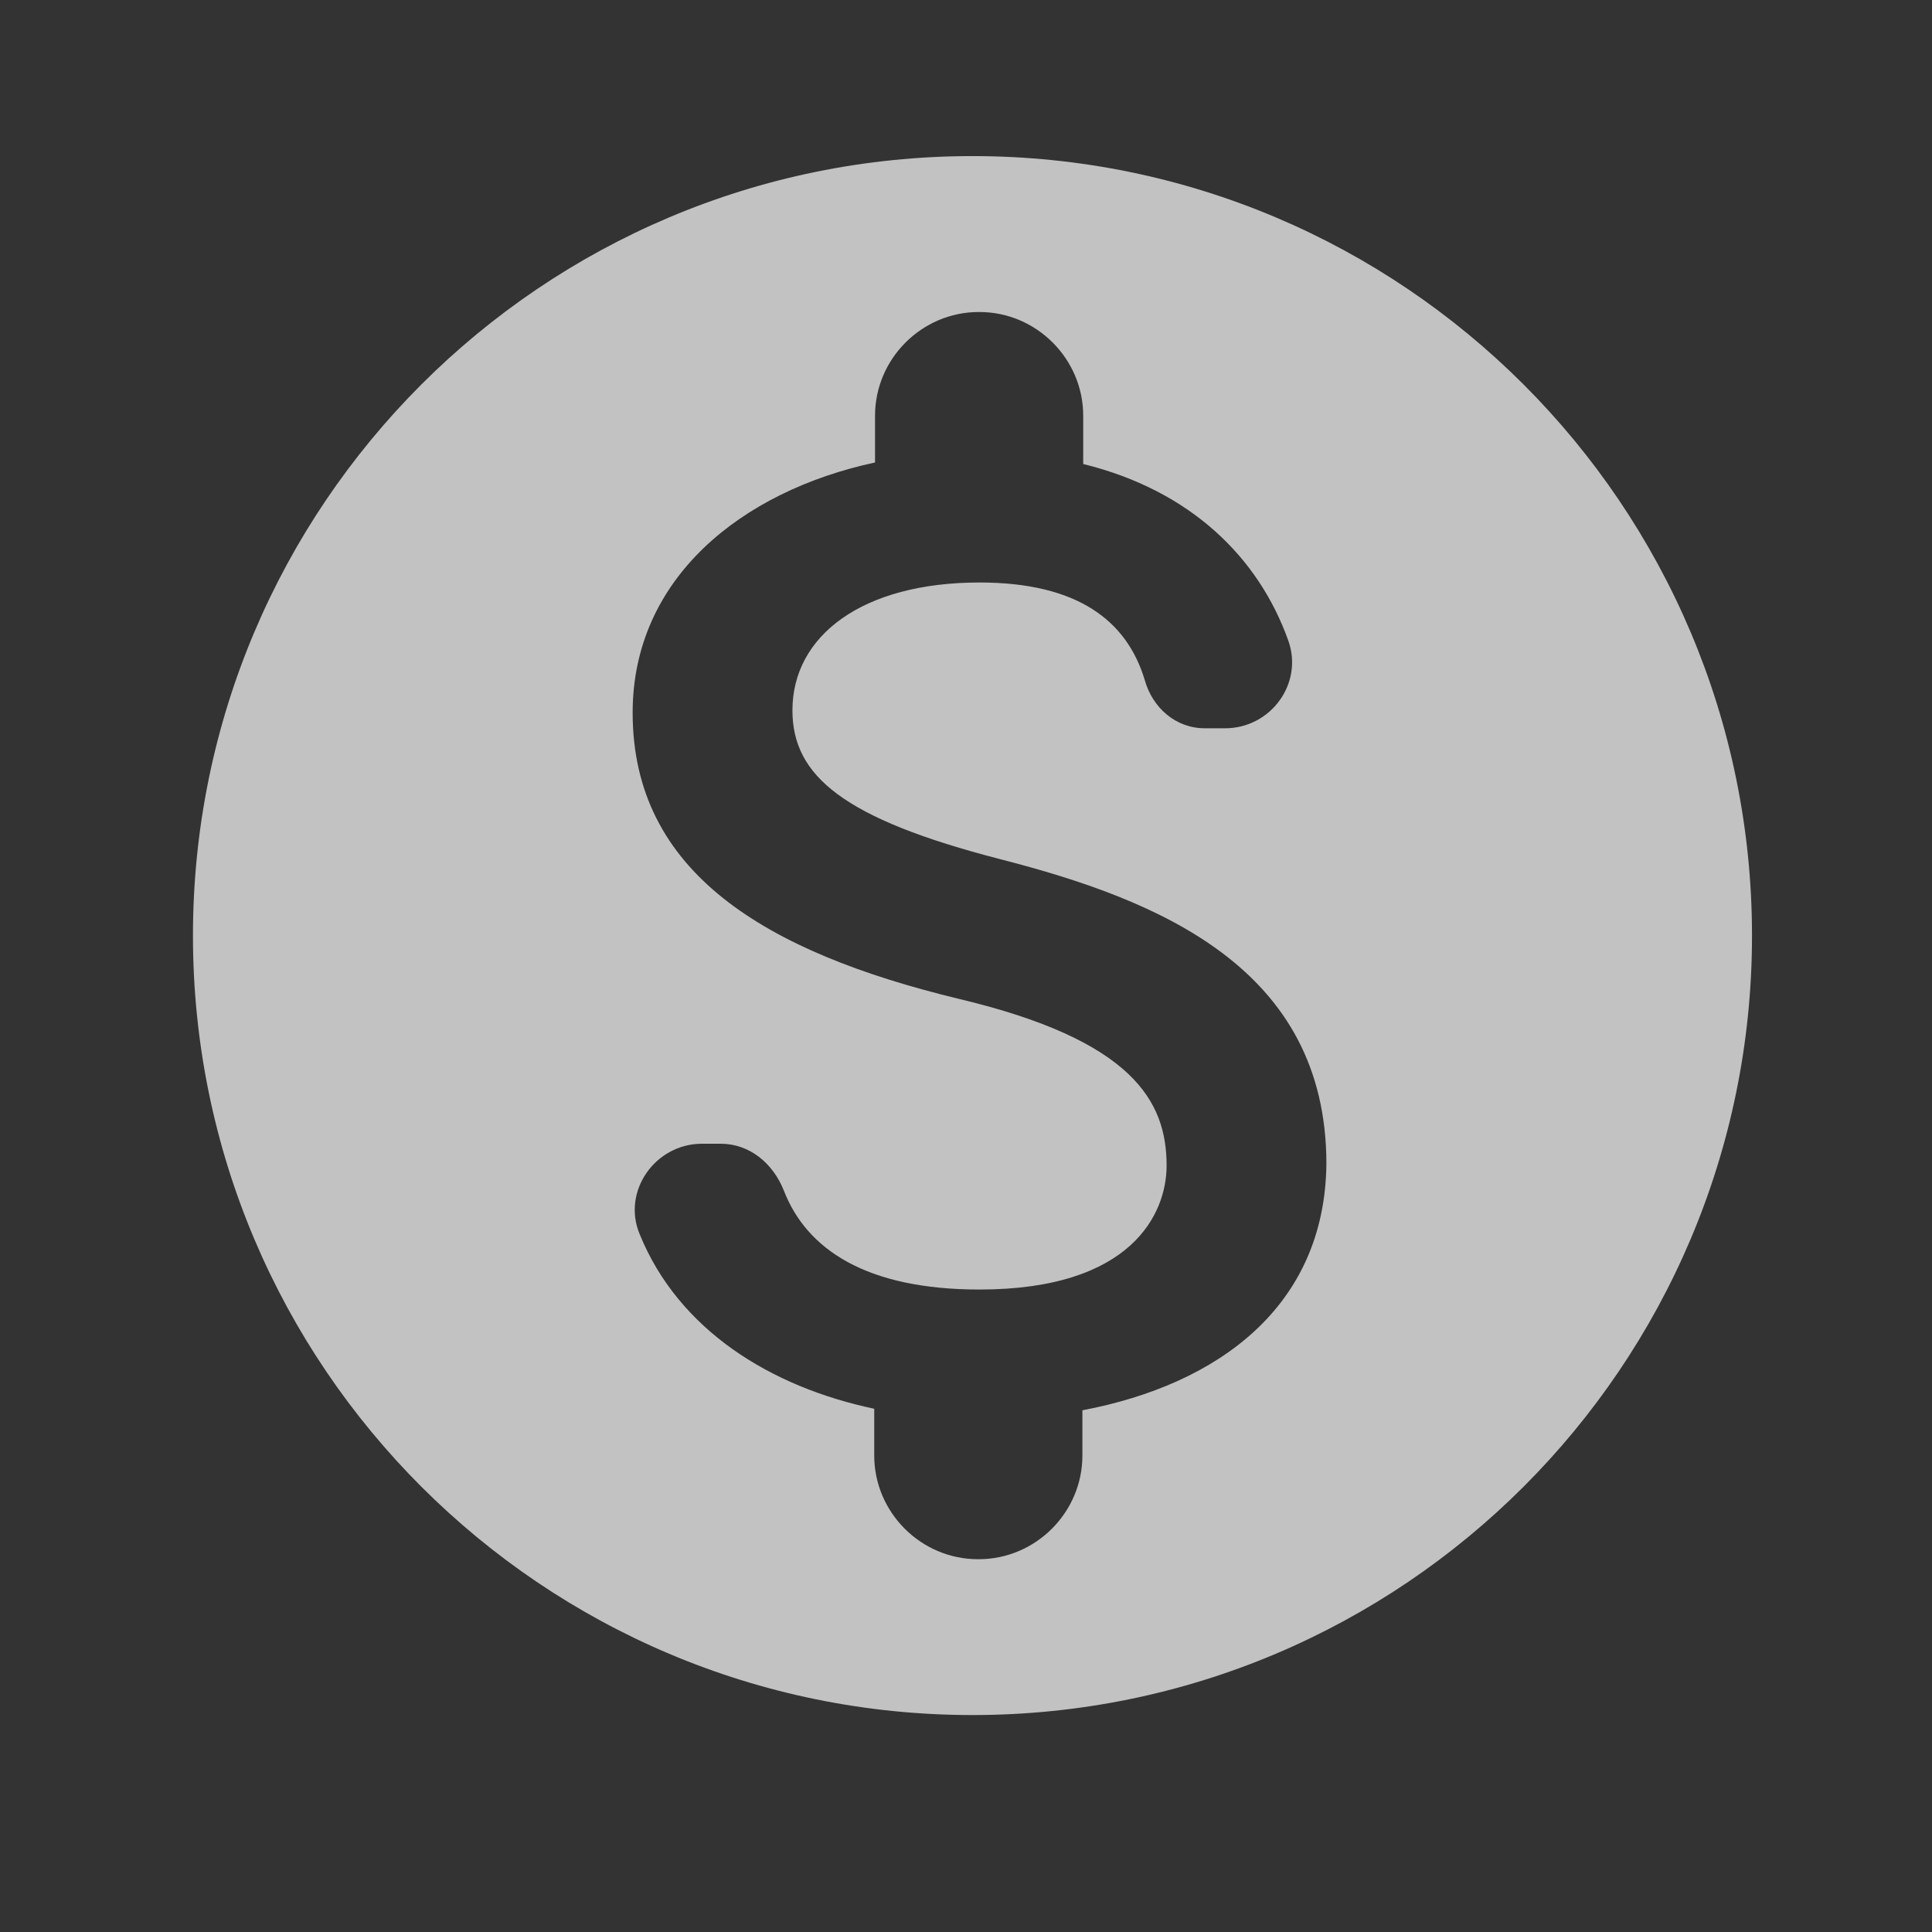 <svg width="24" height="24" viewBox="0 0 24 24" fill="none" xmlns="http://www.w3.org/2000/svg">
<rect x="0" y="0" width="24" height="24" fill="#333333" stroke="none"/>
<path d="M12.081 1.939C6.735 1.939 2.397 6.277 2.397 11.623C2.397 16.968 6.735 21.305 12.081 21.305C17.425 21.305 21.764 16.968 21.764 11.623C21.764 6.277 17.425 1.939 12.081 1.939ZM13.446 17.519V18.081C13.446 18.788 12.865 19.369 12.158 19.369H12.148C11.441 19.369 10.86 18.788 10.86 18.081V17.5C9.573 17.229 8.43 16.522 7.946 15.331C7.723 14.799 8.139 14.208 8.72 14.208H8.953C9.311 14.208 9.602 14.45 9.737 14.789C10.018 15.515 10.754 16.019 12.168 16.019C14.066 16.019 14.492 15.07 14.492 14.479C14.492 13.675 14.066 12.92 11.906 12.407C9.505 11.826 7.859 10.838 7.859 8.853C7.859 7.188 9.205 6.103 10.87 5.745V5.164C10.87 4.457 11.451 3.876 12.158 3.876H12.168C12.874 3.876 13.456 4.457 13.456 5.164V5.764C14.792 6.093 15.634 6.926 16.002 7.953C16.196 8.485 15.789 9.047 15.218 9.047H14.966C14.608 9.047 14.317 8.795 14.22 8.446C13.998 7.711 13.388 7.236 12.168 7.236C10.715 7.236 9.844 7.895 9.844 8.824C9.844 9.637 10.473 10.17 12.429 10.674C14.385 11.177 16.477 12.02 16.477 14.46C16.457 16.232 15.131 17.2 13.446 17.519Z" fill="white" fill-opacity="0.7"/>
</svg>
